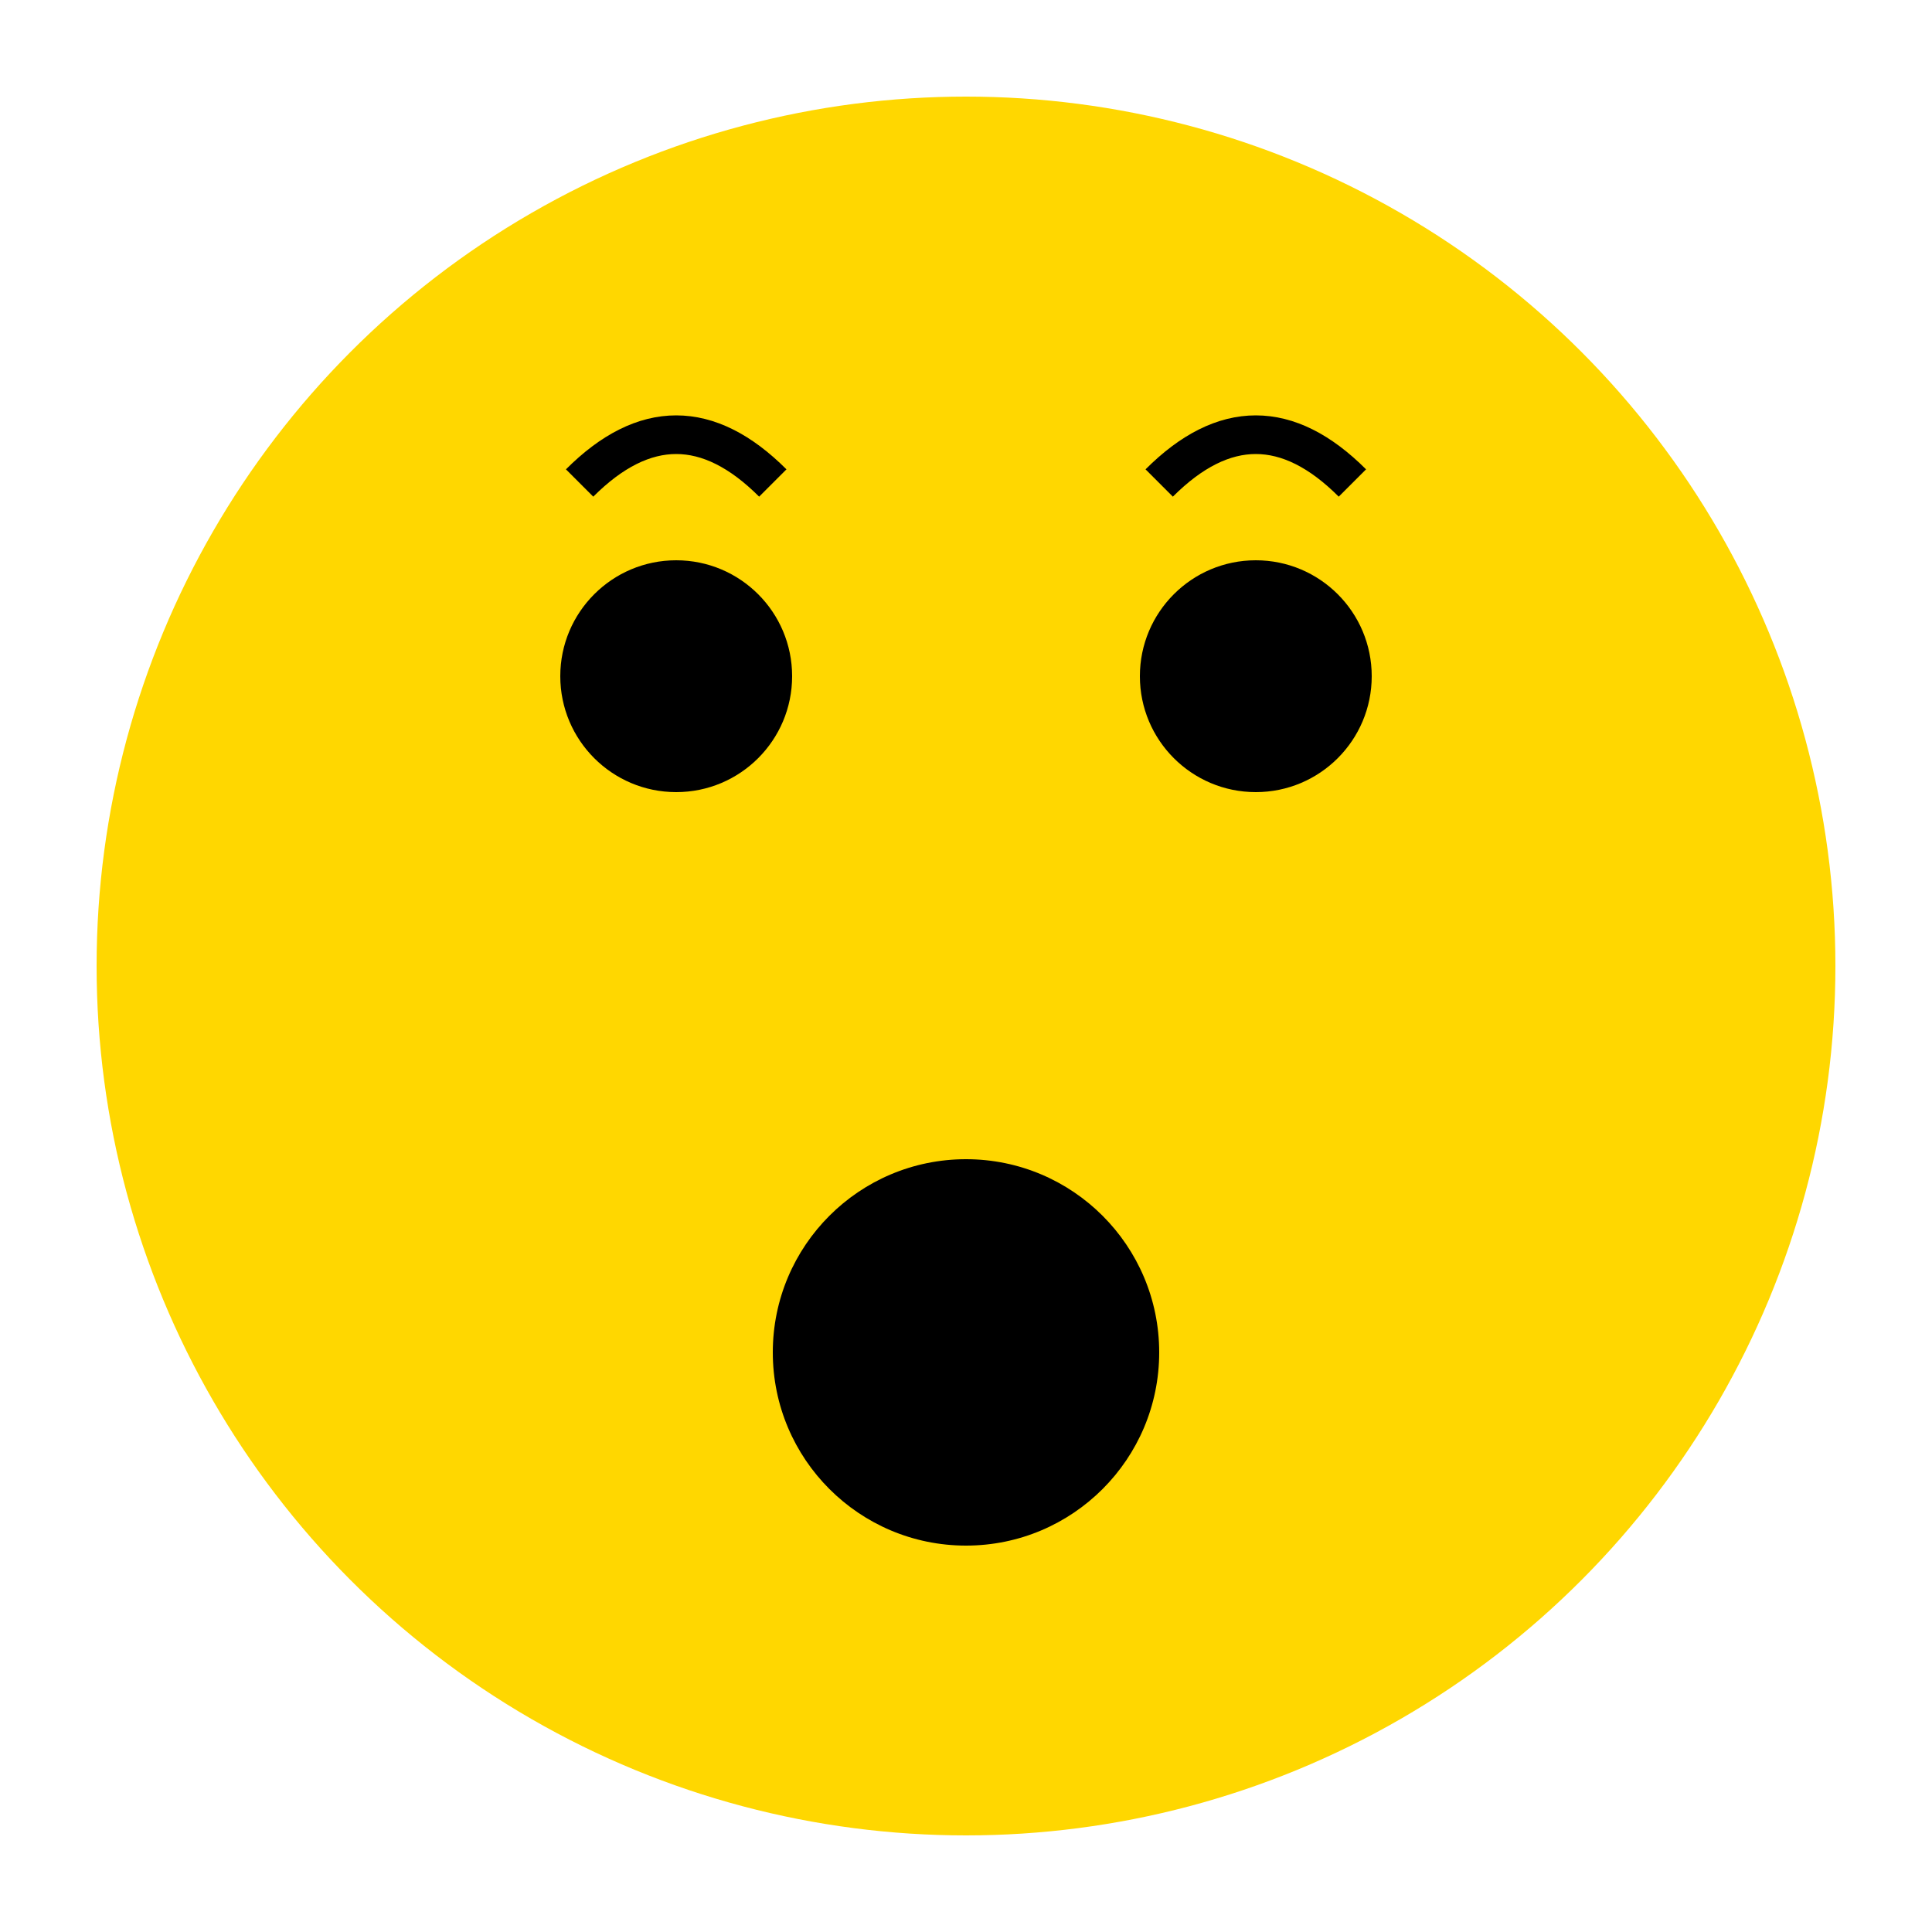 <?xml version="1.0" encoding="UTF-8"?>
<svg width="100" height="100" viewBox="0 0 100 100" xmlns="http://www.w3.org/2000/svg">
  <circle cx="50" cy="50" r="45" fill="#FFD700"/>
  <circle cx="50" cy="70" r="10" fill="black"/>
  <circle cx="35" cy="35" r="6" fill="black"/>
  <circle cx="65" cy="35" r="6" fill="black"/>
  <path d="M30 25 Q35 20 40 25" stroke="black" stroke-width="2" fill="none"/>
  <path d="M60 25 Q65 20 70 25" stroke="black" stroke-width="2" fill="none"/>
</svg>
